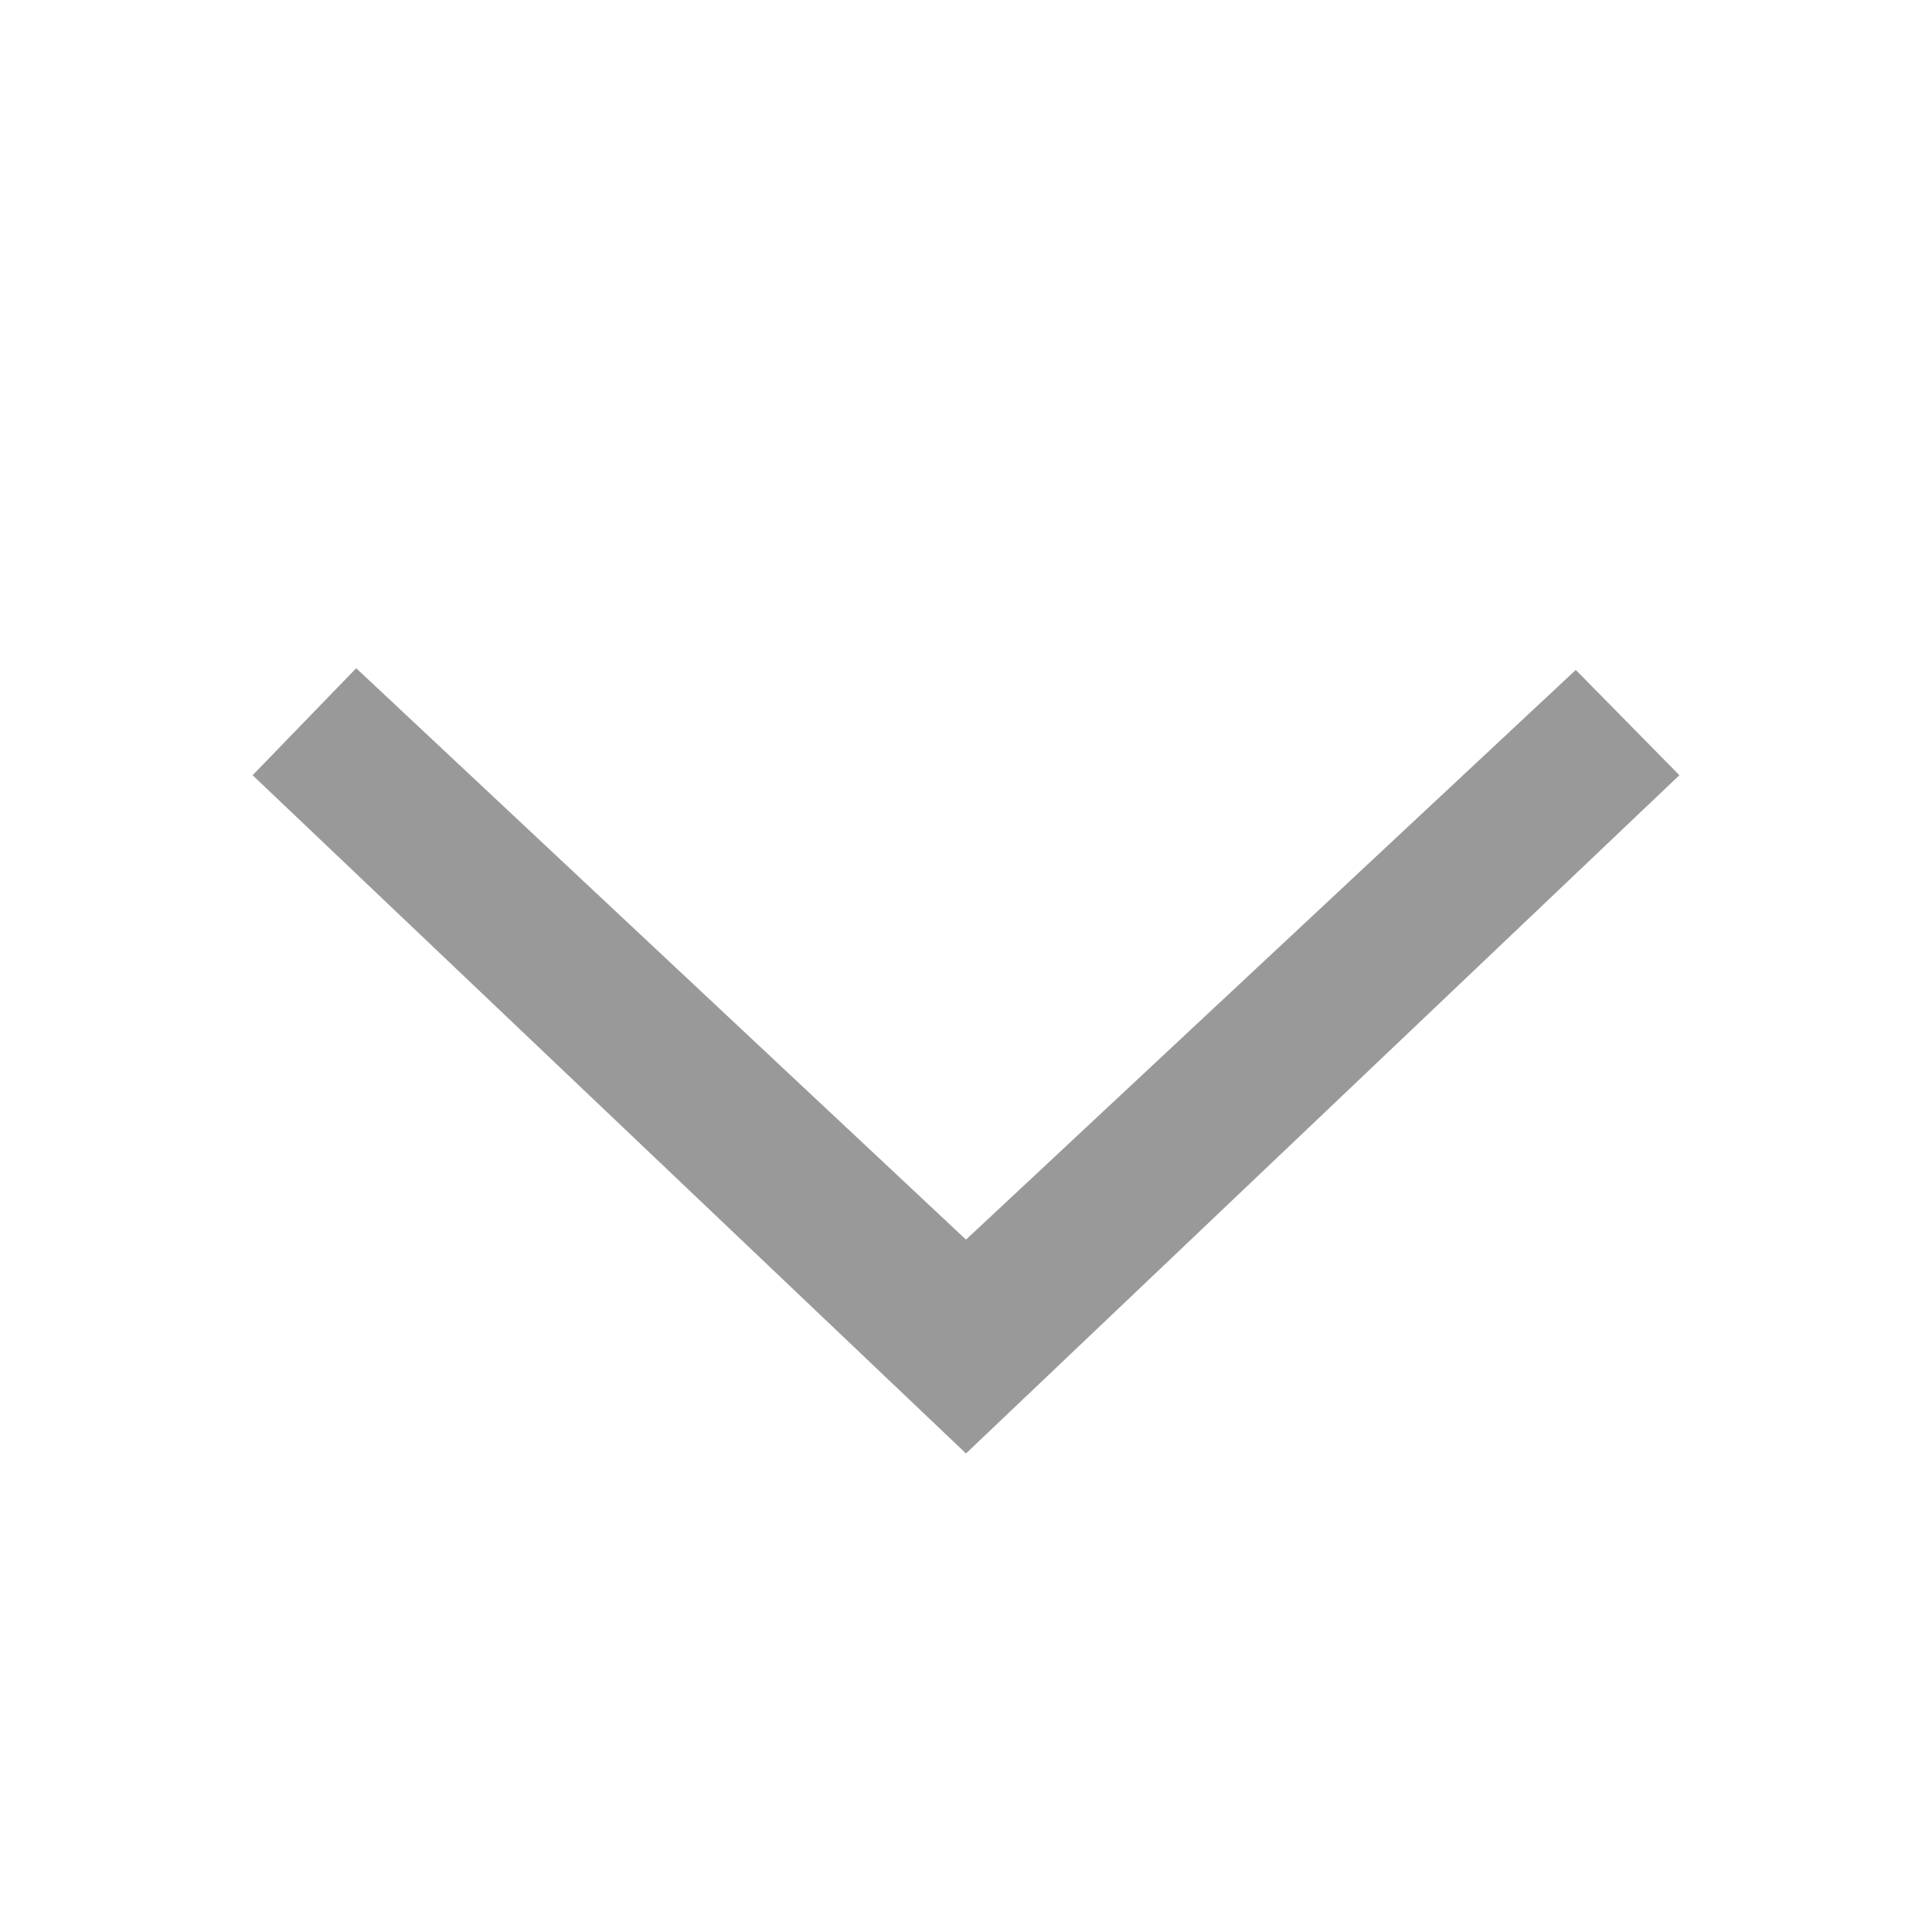 <svg xmlns="http://www.w3.org/2000/svg" width="16" height="16" viewBox="0 0 16 16">
    <g>
        <g style="isolation:isolate">
            <path fill="#999" d="M434.533 361.389l5.05 4.732 5.05-4.718.858.872-5.908 5.617-5.908-5.617z" transform="translate(-431.583 -355.855) translate(433.675 361.389) translate(-433.675 -361.389)"/>
        </g>
    </g>
</svg>

